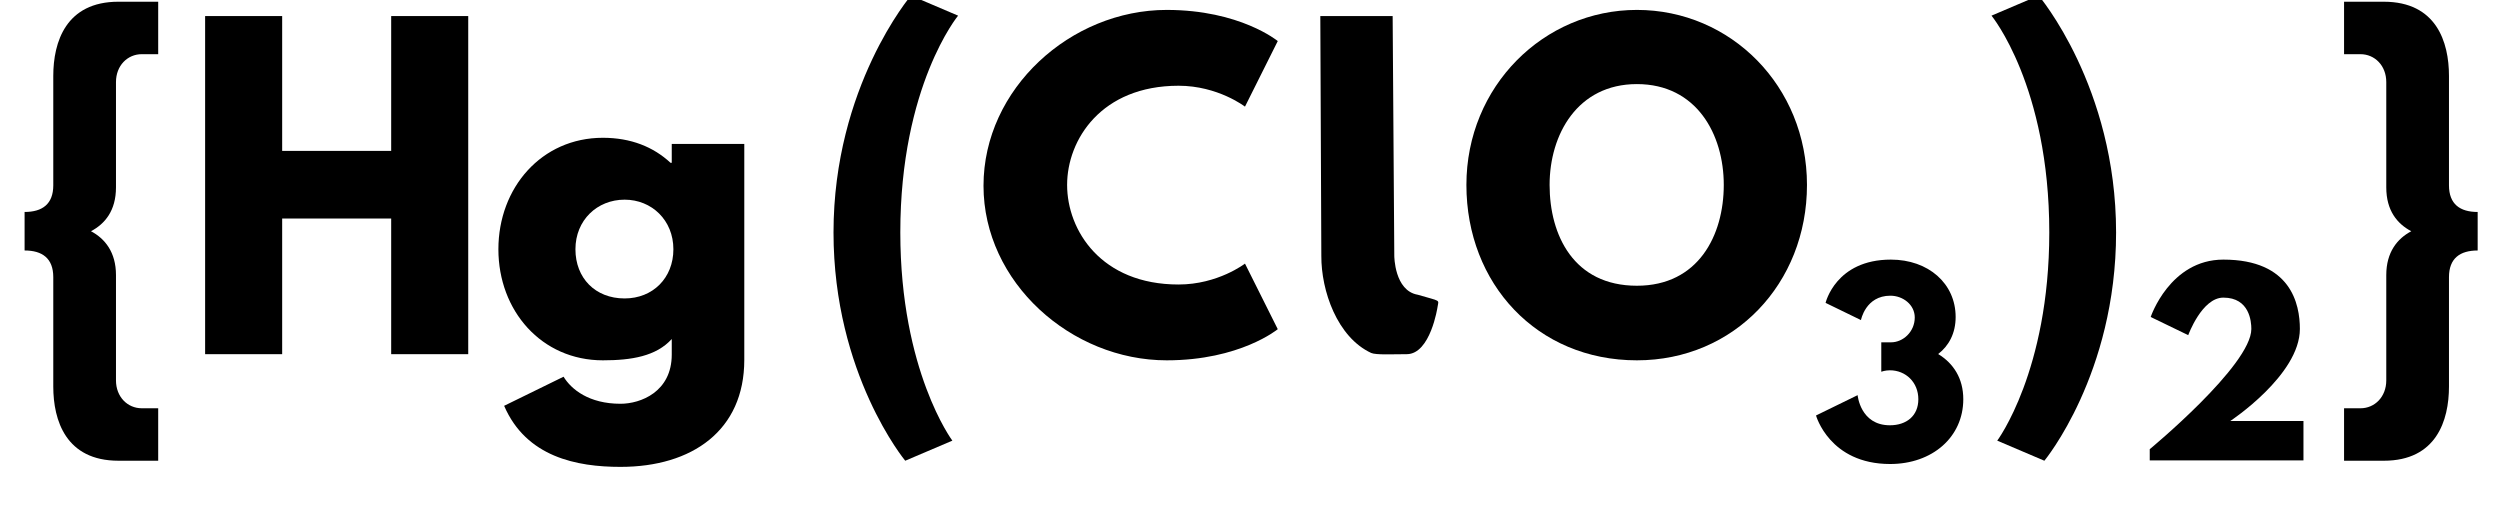 <?xml version="1.0" encoding="UTF-8" standalone="no" ?>
<!DOCTYPE svg PUBLIC "-//W3C//DTD SVG 1.1//EN" "http://www.w3.org/Graphics/SVG/1.1/DTD/svg11.dtd">
<svg viewBox="0 0 219.602 45.778" xmlns="http://www.w3.org/2000/svg" version="1.1" baseProfile="full" xmlns:xlink="http://www.w3.org/1999/xlink" xmlns:ev="http://www.w3.org/2001/xml-events">
  <defs>
    <path id="HussarBoldWeb-H" d="M248 331v-331h-188v825h188v-329h266v329h188v-825h-188v331h-266z" />
    <path id="HussarBoldWeb-g" d="M37 -126l145 71c19 -31 62 -66 139 -66c49 0 125 29 125 120v38c-38 -42 -98 -52 -168 -52c-150 0 -255 121 -255 271s105 272 255 272c68 0 123 -22 165 -61h3v46h177v-527c0 -172 -127 -261 -302 -261c-107 0 -230 24 -284 149zM211 256c0 -70 48 -120 120 -120
 c69 0 119 50 119 120c0 71 -53 121 -119 121c-67 0 -120 -50 -120 -121z" />
    <path id="HussarBoldWeb-C" d="M499 170c96 0 162 51 162 51l80 -160s-92 -76 -271 -76c-233 0 -447 190 -447 426c0 237 213 429 447 429c179 0 271 -76 271 -76l-80 -160s-66 51 -162 51c-189 0 -272 -132 -272 -242c0 -111 83 -243 272 -243z" />
    <path id="HussarBoldWeb-l" d="M101.102 825h176.5l4 -585s0.055 -85.347 57.385 -95c57.615 -17 50.959 -11.007 48.115 -30c0 0 -17.165 -114.712 -74.946 -115c-32.054 0 -75.714 -2.283 -87.054 3c-82.853 38.602 -122.015 151.552 -121.521 237.024z" />
    <path id="HussarBoldWeb-O" d="M23 413c0 241 189 427 416 427c229 0 415 -186 415 -427s-178 -428 -415 -428c-244 0 -416 187 -416 428zM226 413c0 -123 59 -246 213 -246c150 0 212 123 212 246s-66 246 -212 246c-145 0 -213 -123 -213 -246z" />
    <path id="HussarBoldWeb-three" d="M205 587l-148 72s42 181 273 181c157 0 271 -100 271 -240c0 -68 -28 -120 -73 -155c64 -39 105 -102 105 -189c0 -158 -129 -271 -306 -271c-254 0 -310 203 -310 203l174 85s11 -126 135 -126c69 0 119 39 119 109c0 71 -53 121 -119 121c-20 0 -36 -6 -36 -6v123h41
 c50 0 99 44 99 104c0 53 -49 91 -102 91c-104 0 -123 -102 -123 -102z" />
    <path id="HussarBoldWeb-parenleft" d="M345 -211l-115 -49s-175 211 -175 557c0 356 189 578 189 578l115 -49s-141 -171 -141 -529c0 -338 127 -508 127 -508z" />
    <path id="HussarBoldWeb-parenright" d="M173 -260l-115 49s127 170 127 508c0 358 -141 529 -141 529l115 49s189 -222 189 -578c0 -346 -175 -557 -175 -557z" />
    <path id="HussarBoldWeb-two" d="M363 681c-90 0 -147 -157 -147 -157l-157 76s80 240 304 240c283 0 320 -186 320 -290c0 -193 -291 -385 -291 -385h306v-165h-643v47s425 351 425 503c0 30 -7 131 -117 131z" />
    <path id="HussarBoldWeb-braceleft" d="M60 253v94c43 0 70 19 70 65v267c0 83 31 181 159 181h97v-128h-40c-35 0 -63 -28 -63 -68v-257c0 -57 -27 -89 -61 -107c34 -18 61 -51 61 -107v-257c0 -40 28 -68 63 -68h40v-128h-97c-128 0 -159 98 -159 181v267c0 46 -27 65 -70 65z" />
    <path id="HussarBoldWeb-braceright" d="M386 347v-94c-43 0 -70 -19 -70 -65v-267c0 -83 -31 -181 -159 -181h-97v128h40c35 0 63 28 63 68v257c0 56 27 89 61 107c-34 18 -61 50 -61 107v257c0 40 -28 68 -63 68h-40v128h97c128 0 159 -98 159 -181v-267c0 -46 27 -65 70 -65z" />
  </defs>
  <use xlink:href="#HussarBoldWeb-H" transform="matrix(0.036 0 0 -0.036 15.858 31.111)" fill="black" />
  <use xlink:href="#HussarBoldWeb-g" transform="matrix(0.036 0 0 -0.036 42.951 31.111)" fill="black" />
  <use xlink:href="#HussarBoldWeb-C" transform="matrix(0.036 0 0 -0.036 85.564 31.111)" fill="black" />
  <use xlink:href="#HussarBoldWeb-l" transform="matrix(0.036 0 0 -0.036 112.338 31.111)" fill="black" />
  <use xlink:href="#HussarBoldWeb-O" transform="matrix(0.036 0 0 -0.036 127.982 31.111)" fill="black" />
  <use xlink:href="#HussarBoldWeb-three" transform="matrix(0.021 0 0 -0.021 159.164 40.444)" fill="black" />
  <use xlink:href="#HussarBoldWeb-parenleft" transform="matrix(0.036 0 0 -0.036 71.236 31.111)" fill="black" />
  <use xlink:href="#HussarBoldWeb-parenright" transform="matrix(0.036 0 0 -0.036 173.351 31.111)" fill="black" />
  <use xlink:href="#HussarBoldWeb-two" transform="matrix(0.021 0 0 -0.021 187.68 40.444)" fill="black" />
  <use xlink:href="#HussarBoldWeb-braceleft" transform="matrix(0.036 0 0 -0.036 0 31.111)" fill="black" />
  <use xlink:href="#HussarBoldWeb-braceright" transform="matrix(0.036 0 0 -0.036 203.744 31.111)" fill="black" />
</svg>